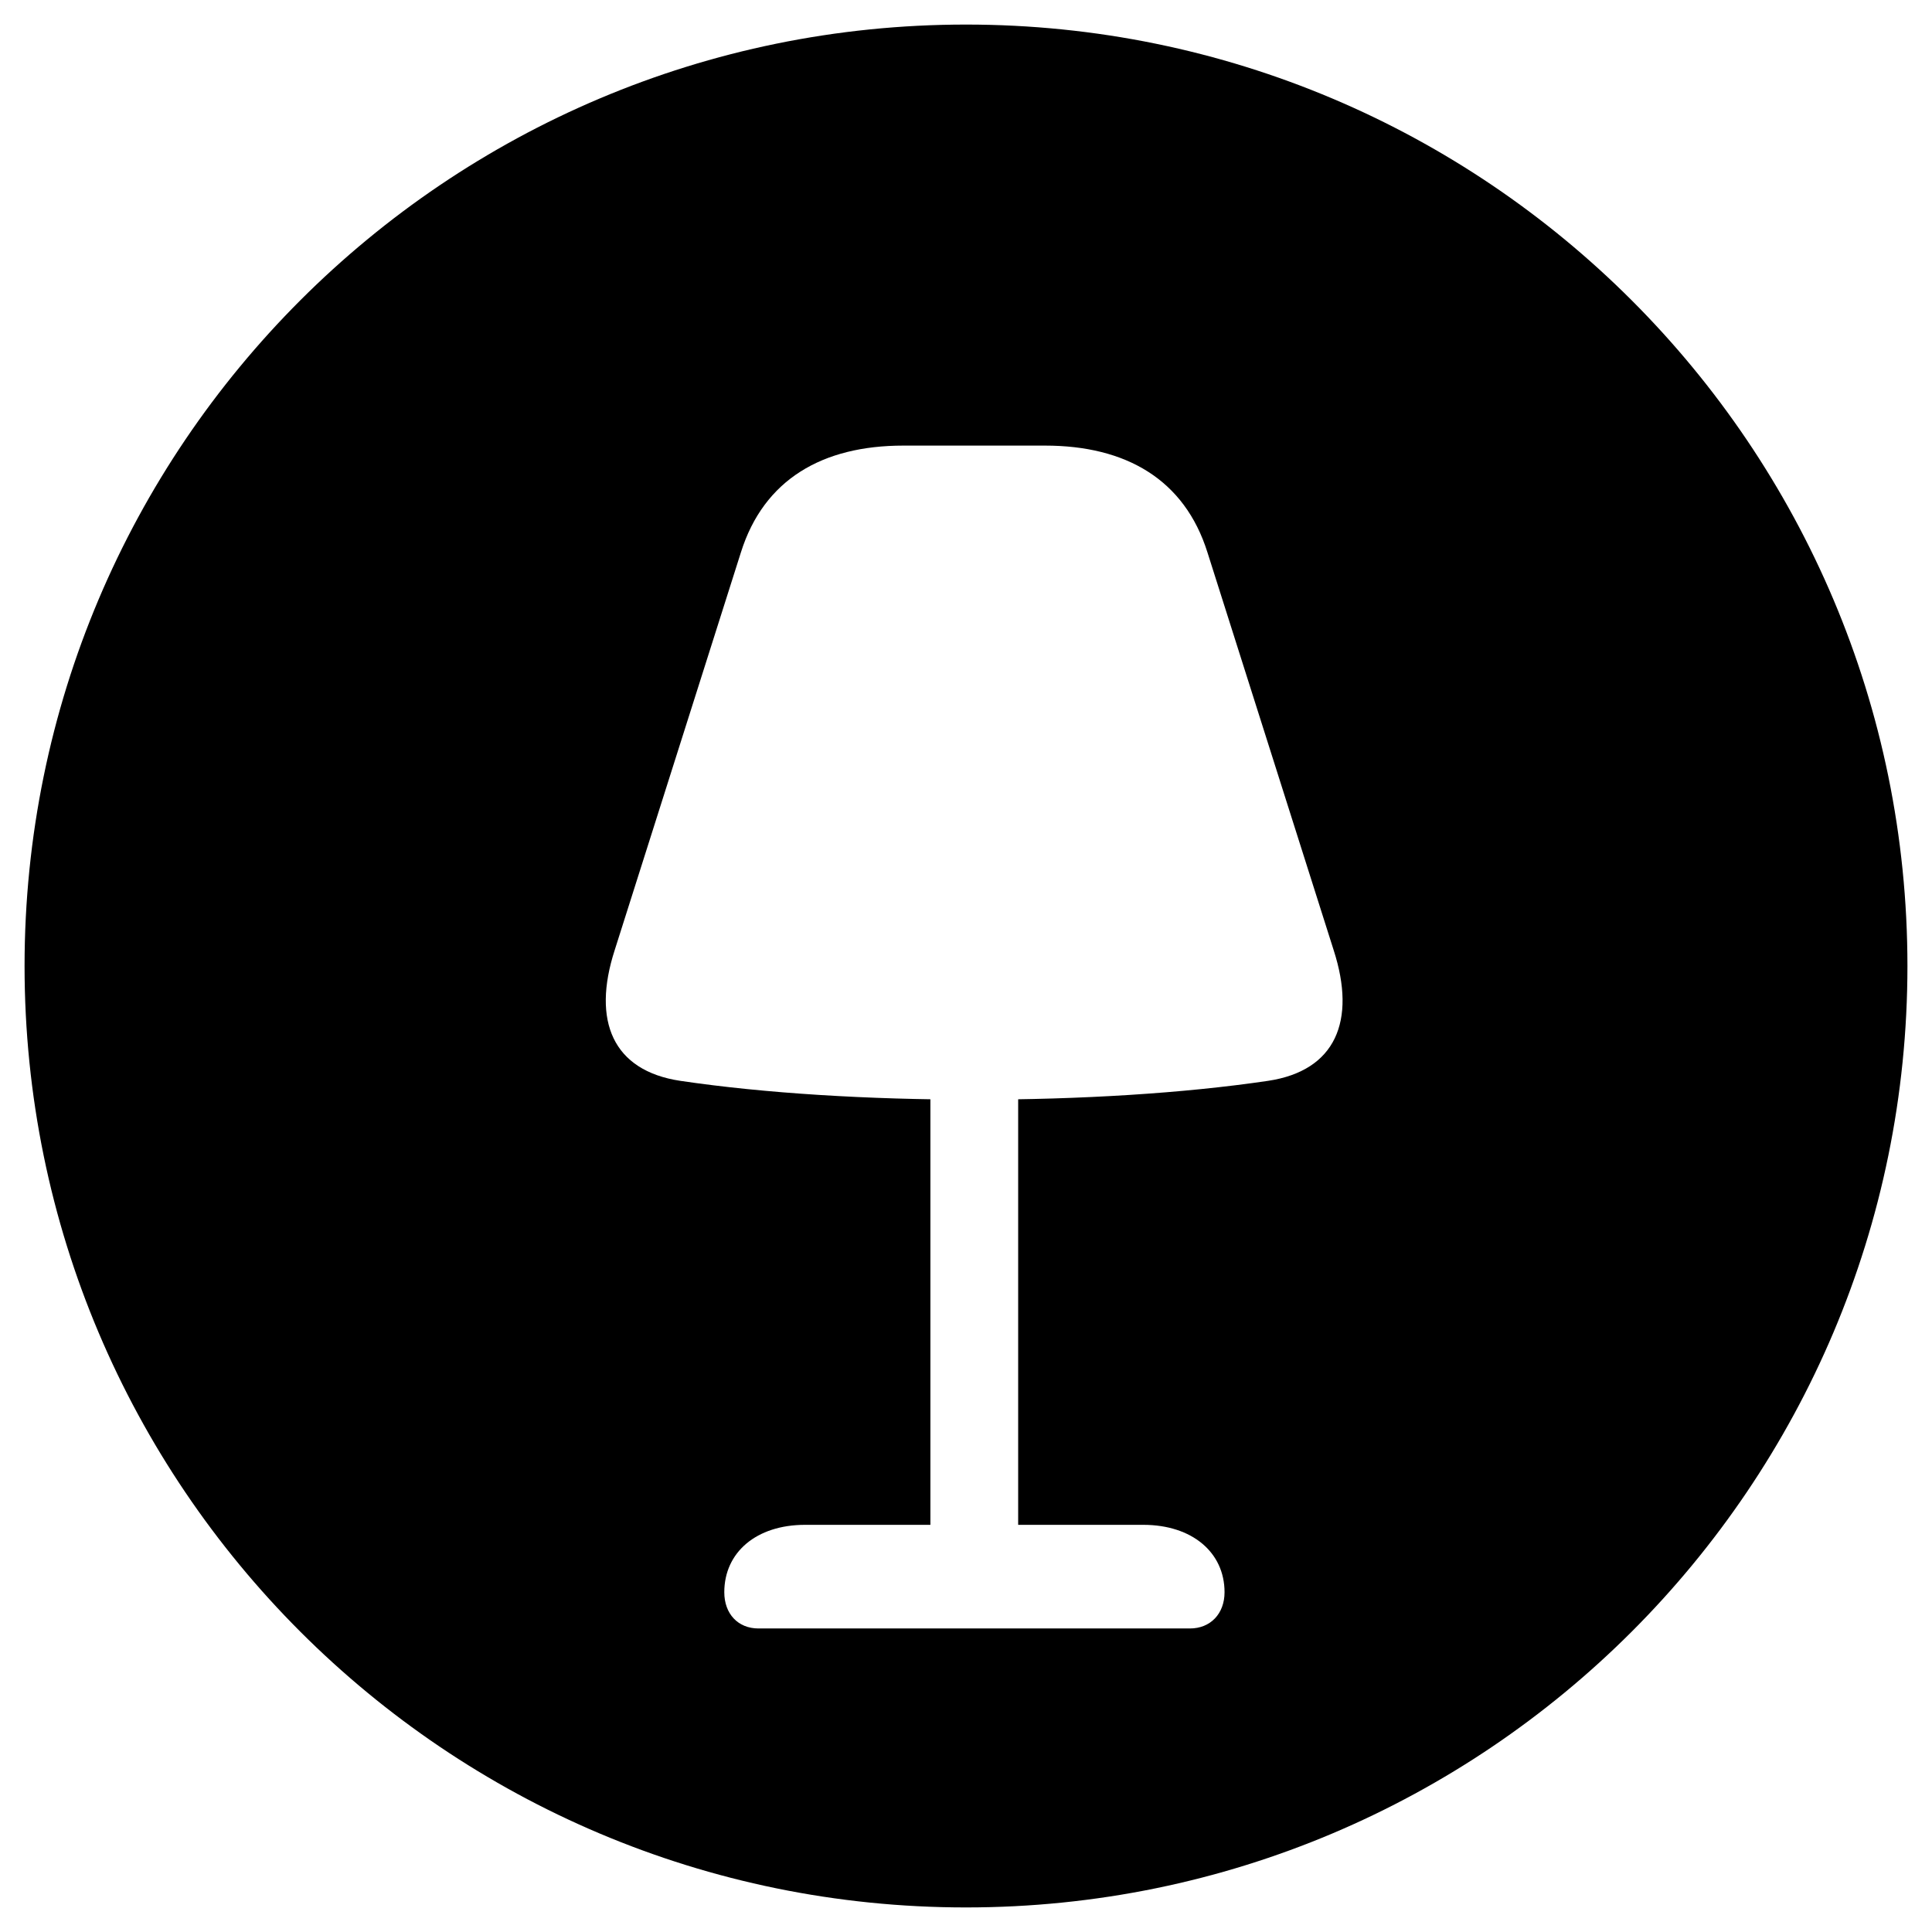 <svg width="28" height="28" viewBox="0 0 28 28" fill="none" xmlns="http://www.w3.org/2000/svg">
<path d="M14 27.644C21.535 27.644 27.644 21.535 27.644 14C27.644 6.465 21.535 0.356 14 0.356C6.465 0.356 0.356 6.465 0.356 14C0.356 21.535 6.465 27.644 14 27.644Z" fill="black"/>
<g filter="url(#filter0_d_16_11)">
<path d="M14.122 14.937C15.653 14.937 17.152 14.846 18.38 14.664C19.355 14.517 19.66 13.798 19.329 12.772L17.499 7.005C17.167 5.949 16.318 5.458 15.146 5.458H13.091C11.919 5.458 11.07 5.949 10.738 7.005L8.908 12.772C8.577 13.798 8.882 14.517 9.857 14.664C11.085 14.846 12.586 14.937 14.122 14.937ZM13.484 14.451V22.117H14.756V14.451H13.484ZM10.993 22.601H17.245C17.543 22.601 17.747 22.387 17.747 22.076C17.747 21.499 17.277 21.099 16.569 21.099H11.668C10.96 21.099 10.497 21.499 10.497 22.076C10.497 22.387 10.694 22.601 10.993 22.601Z" fill="white"/>
</g>
<defs>
<filter id="filter0_d_16_11" x="4.78" y="2.458" width="18.678" height="25.144" filterUnits="userSpaceOnUse" color-interpolation-filters="sRGB">
<feFlood flood-opacity="0" result="BackgroundImageFix"/>
<feColorMatrix in="SourceAlpha" type="matrix" values="0 0 0 0 0 0 0 0 0 0 0 0 0 0 0 0 0 0 127 0" result="hardAlpha"/>
<feOffset dy="1"/>
<feGaussianBlur stdDeviation="2"/>
<feComposite in2="hardAlpha" operator="out"/>
<feColorMatrix type="matrix" values="0 0 0 0 1 0 0 0 0 1 0 0 0 0 1 0 0 0 0.25 0"/>
<feBlend mode="normal" in2="BackgroundImageFix" result="effect1_dropShadow_16_11"/>
<feBlend mode="normal" in="SourceGraphic" in2="effect1_dropShadow_16_11" result="shape"/>
</filter>
</defs>
</svg>
